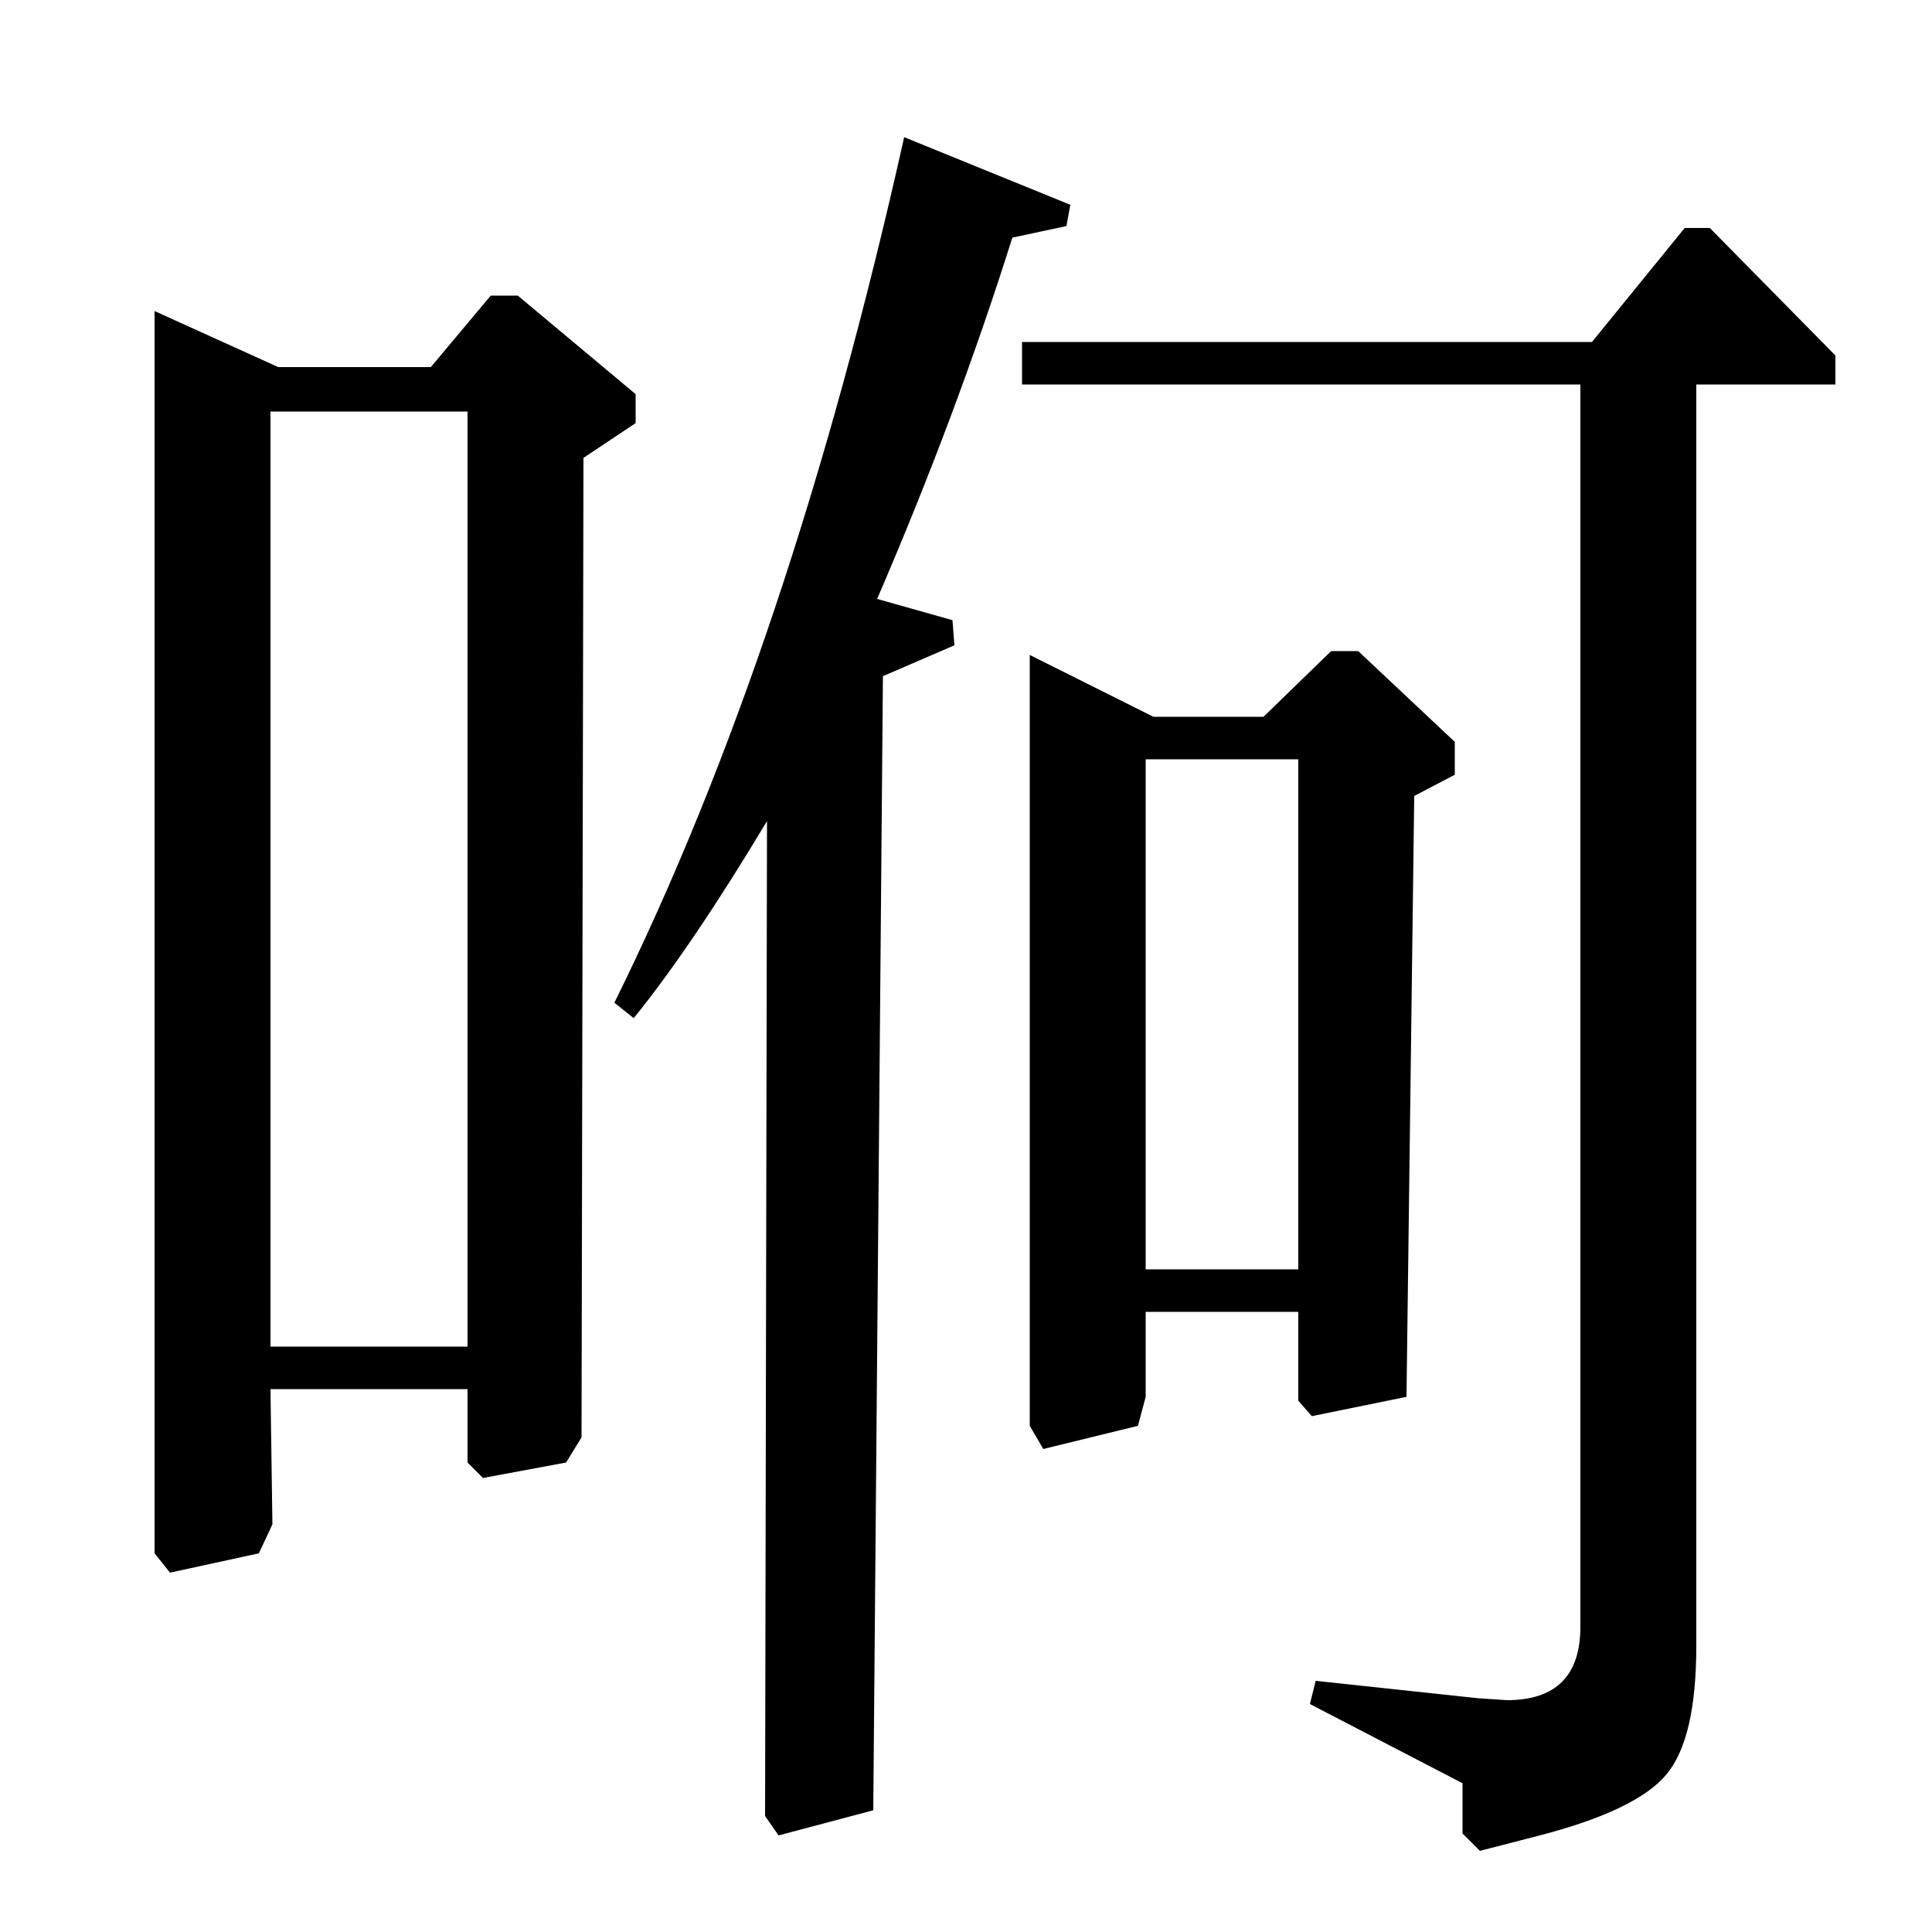 <?xml version="1.0" standalone="no"?>
<!DOCTYPE svg PUBLIC "-//W3C//DTD SVG 1.1//EN" "http://www.w3.org/Graphics/SVG/1.1/DTD/svg11.dtd" >
<svg xmlns="http://www.w3.org/2000/svg" xmlns:xlink="http://www.w3.org/1999/xlink" version="1.1" viewBox="0 -140 1000 1000">
  <g transform="matrix(1 0 0 -1 0 860)">
   <path fill="currentColor"
d="M223 810l31 37h14l61 -51v-15l-27 -18l-1 -507l-8 -13l-43 -8l-8 8v38h-102l1 -70l-7 -15l-46 -10l-8 10v643l64 -29h79zM242 787h-102v-484h102v484zM396 60l1 515q-39 -65 -69 -102l-10 8q91 184 150 448l86 -35l-2 -11l-28 -6q-29 -92 -70 -187l39 -11l1 -13l-37 -16
l-5 -587l-49 -13zM872 882h13l65 -66v-15h-72v-653q0 -48 -15.5 -66.5t-65.5 -31.5l-31 -8l-9 9v26l-79 41l3 12l84 -9l15 -1q38 0 38 38v643h-289v22h295zM654 629l35 34h14l50 -47v-17l-21 -11l-4 -311l-49 -10l-7 8v46h-79v-44l-4 -15l-49 -12l-7 12v399l64 -32h57z
M672 607h-79v-264h79v264z" />
  </g>

</svg>
